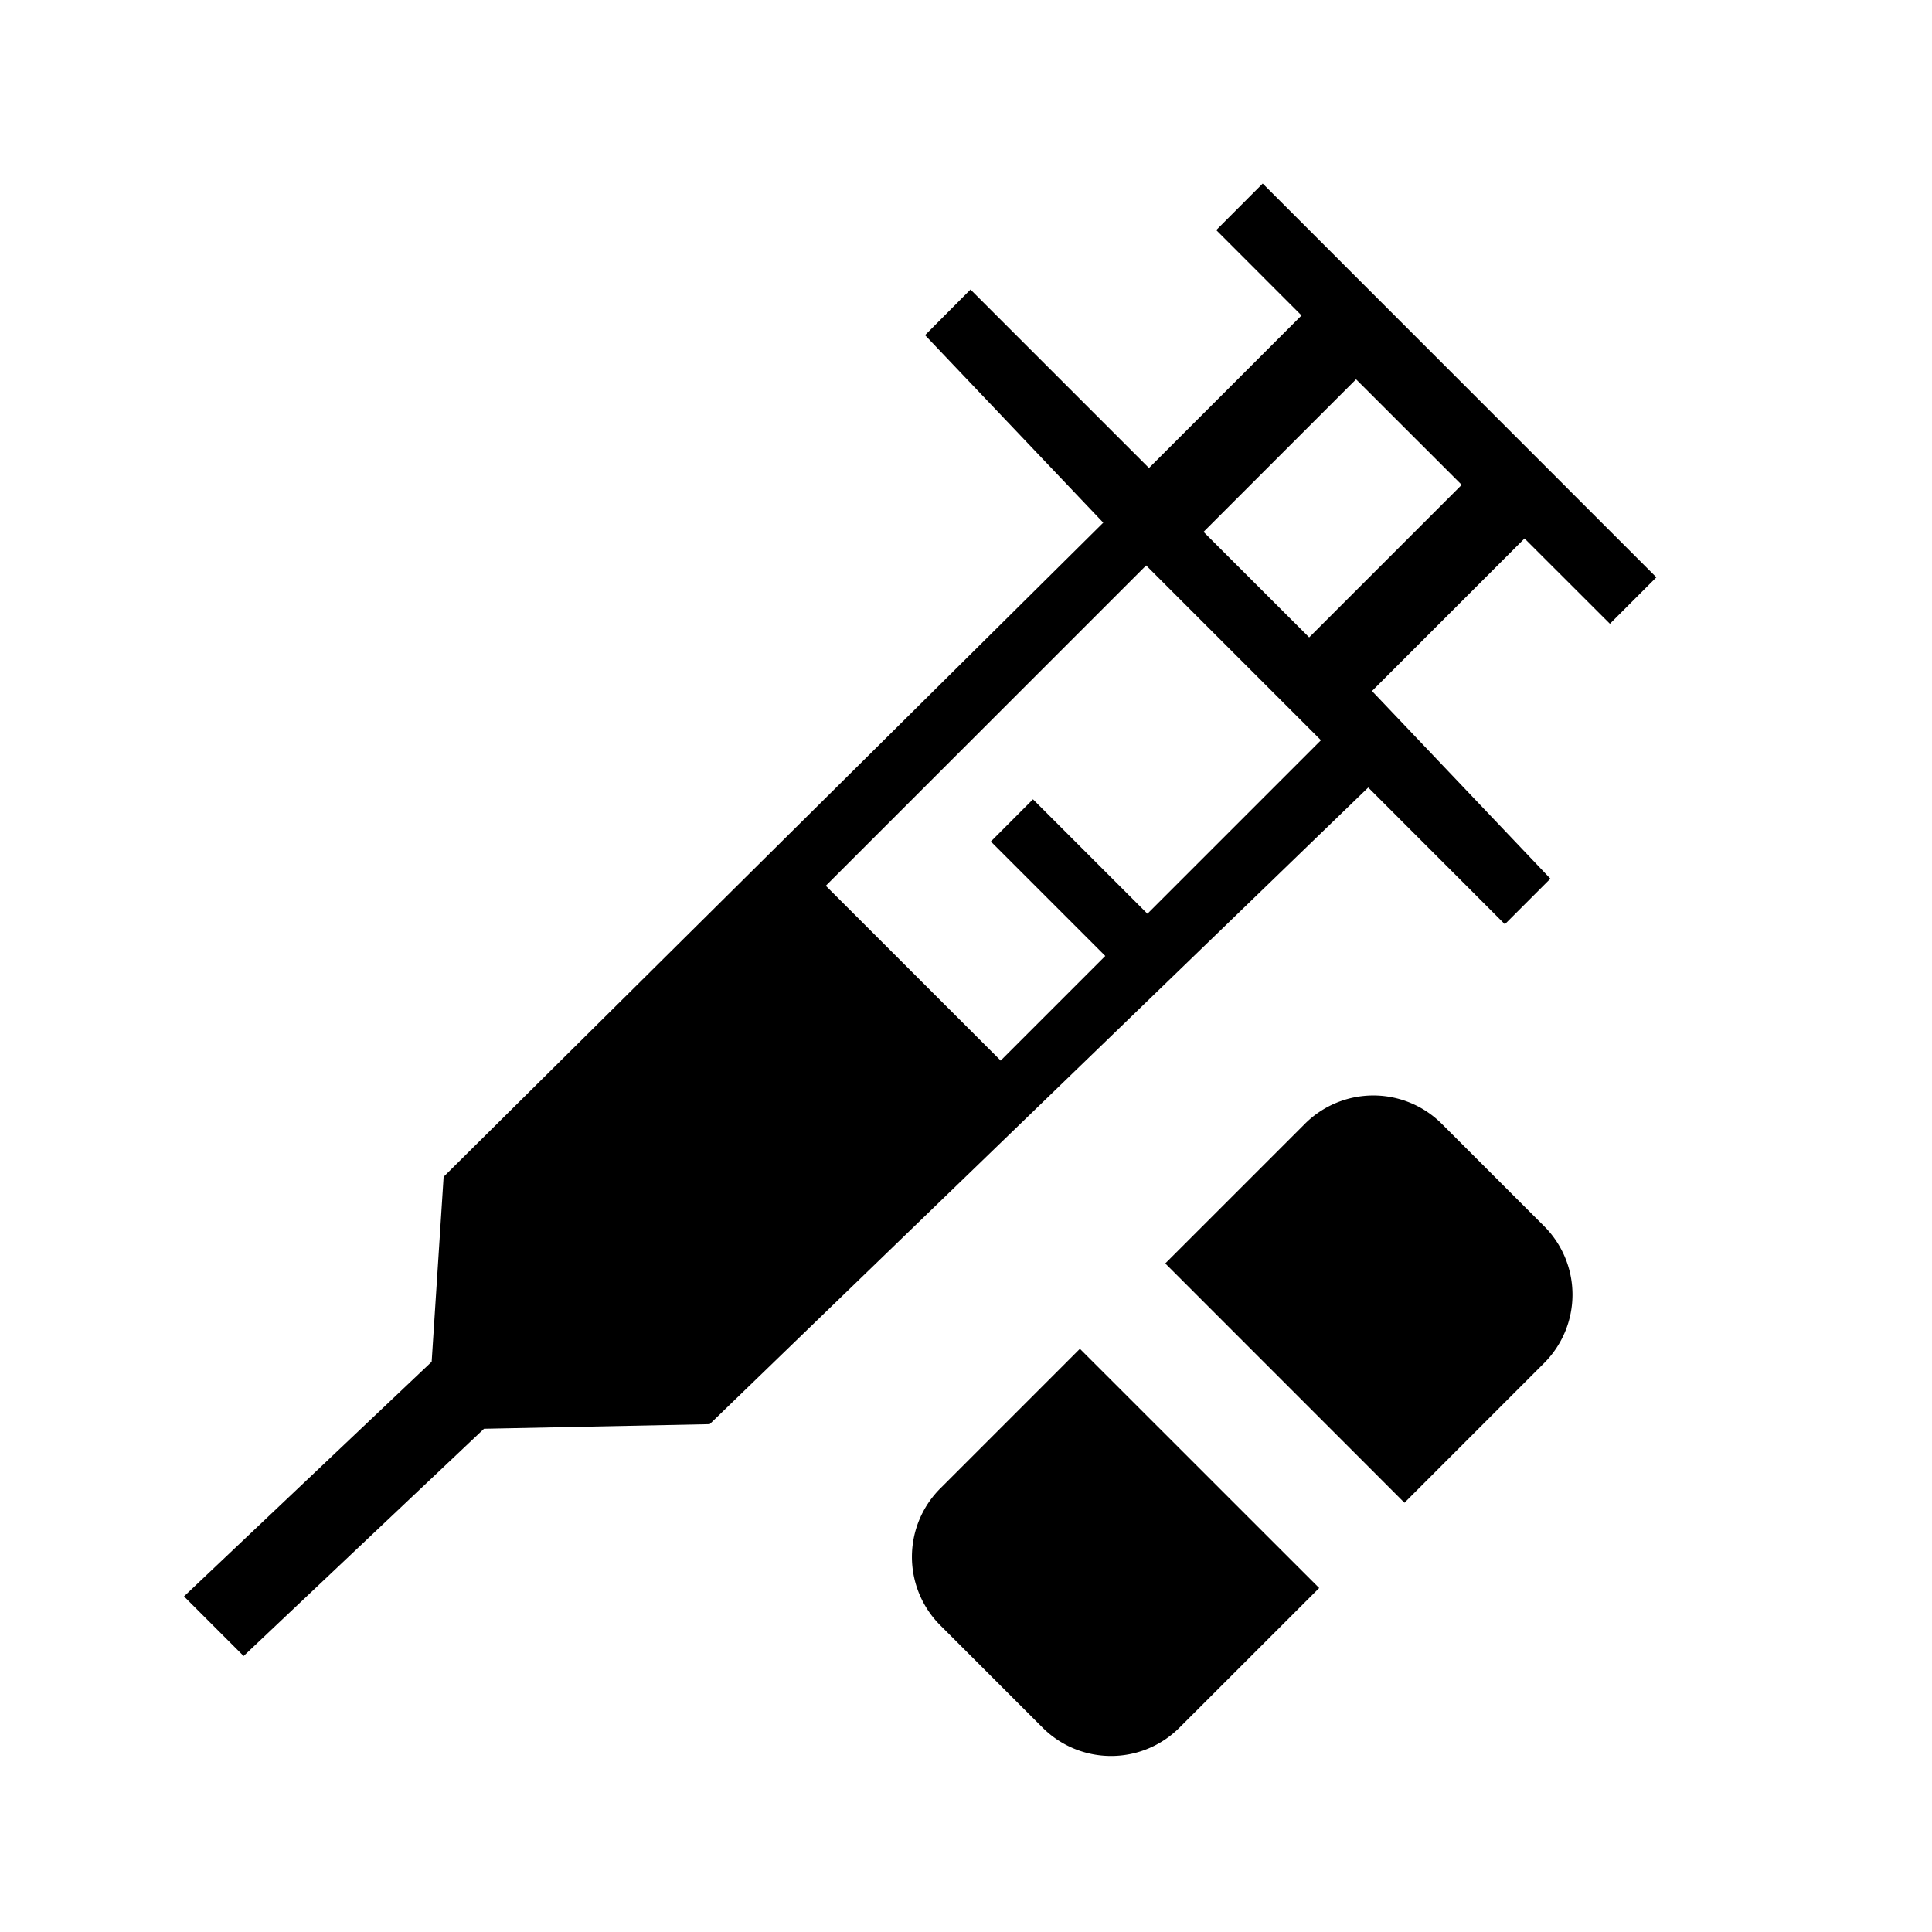 <svg xmlns="http://www.w3.org/2000/svg" viewBox="0 0 21 21"><path d="M17.499 6.78l.505-.505-4.279-4.28-.505.506.927.928-1.658 1.658-1.94-1.94-.494.496 1.937 2.038-7.17 7.11-.13 2.011L2 17.352l.648.648 2.613-2.47 2.453-.05 7.158-6.92 1.485 1.486.495-.495-1.939-2.04 1.658-1.658zm-5.027 3.152l-1.244-1.244-.458.459 1.244 1.244-1.137 1.137-1.901-1.9 3.482-3.482 1.9 1.9zm1.758-3.004l-1.148-1.147 1.658-1.658 1.148 1.147zm.109 10.333l-1.519 1.518a1.052 1.052 0 0 1-1.487 0l-1.113-1.113a1.052 1.052 0 0 1 0-1.487l1.518-1.518zm2.445-2.445l-1.518 1.518-2.6-2.601 1.518-1.518a1.052 1.052 0 0 1 1.487 0l1.113 1.113a1.052 1.052 0 0 1 0 1.488z"/></svg>